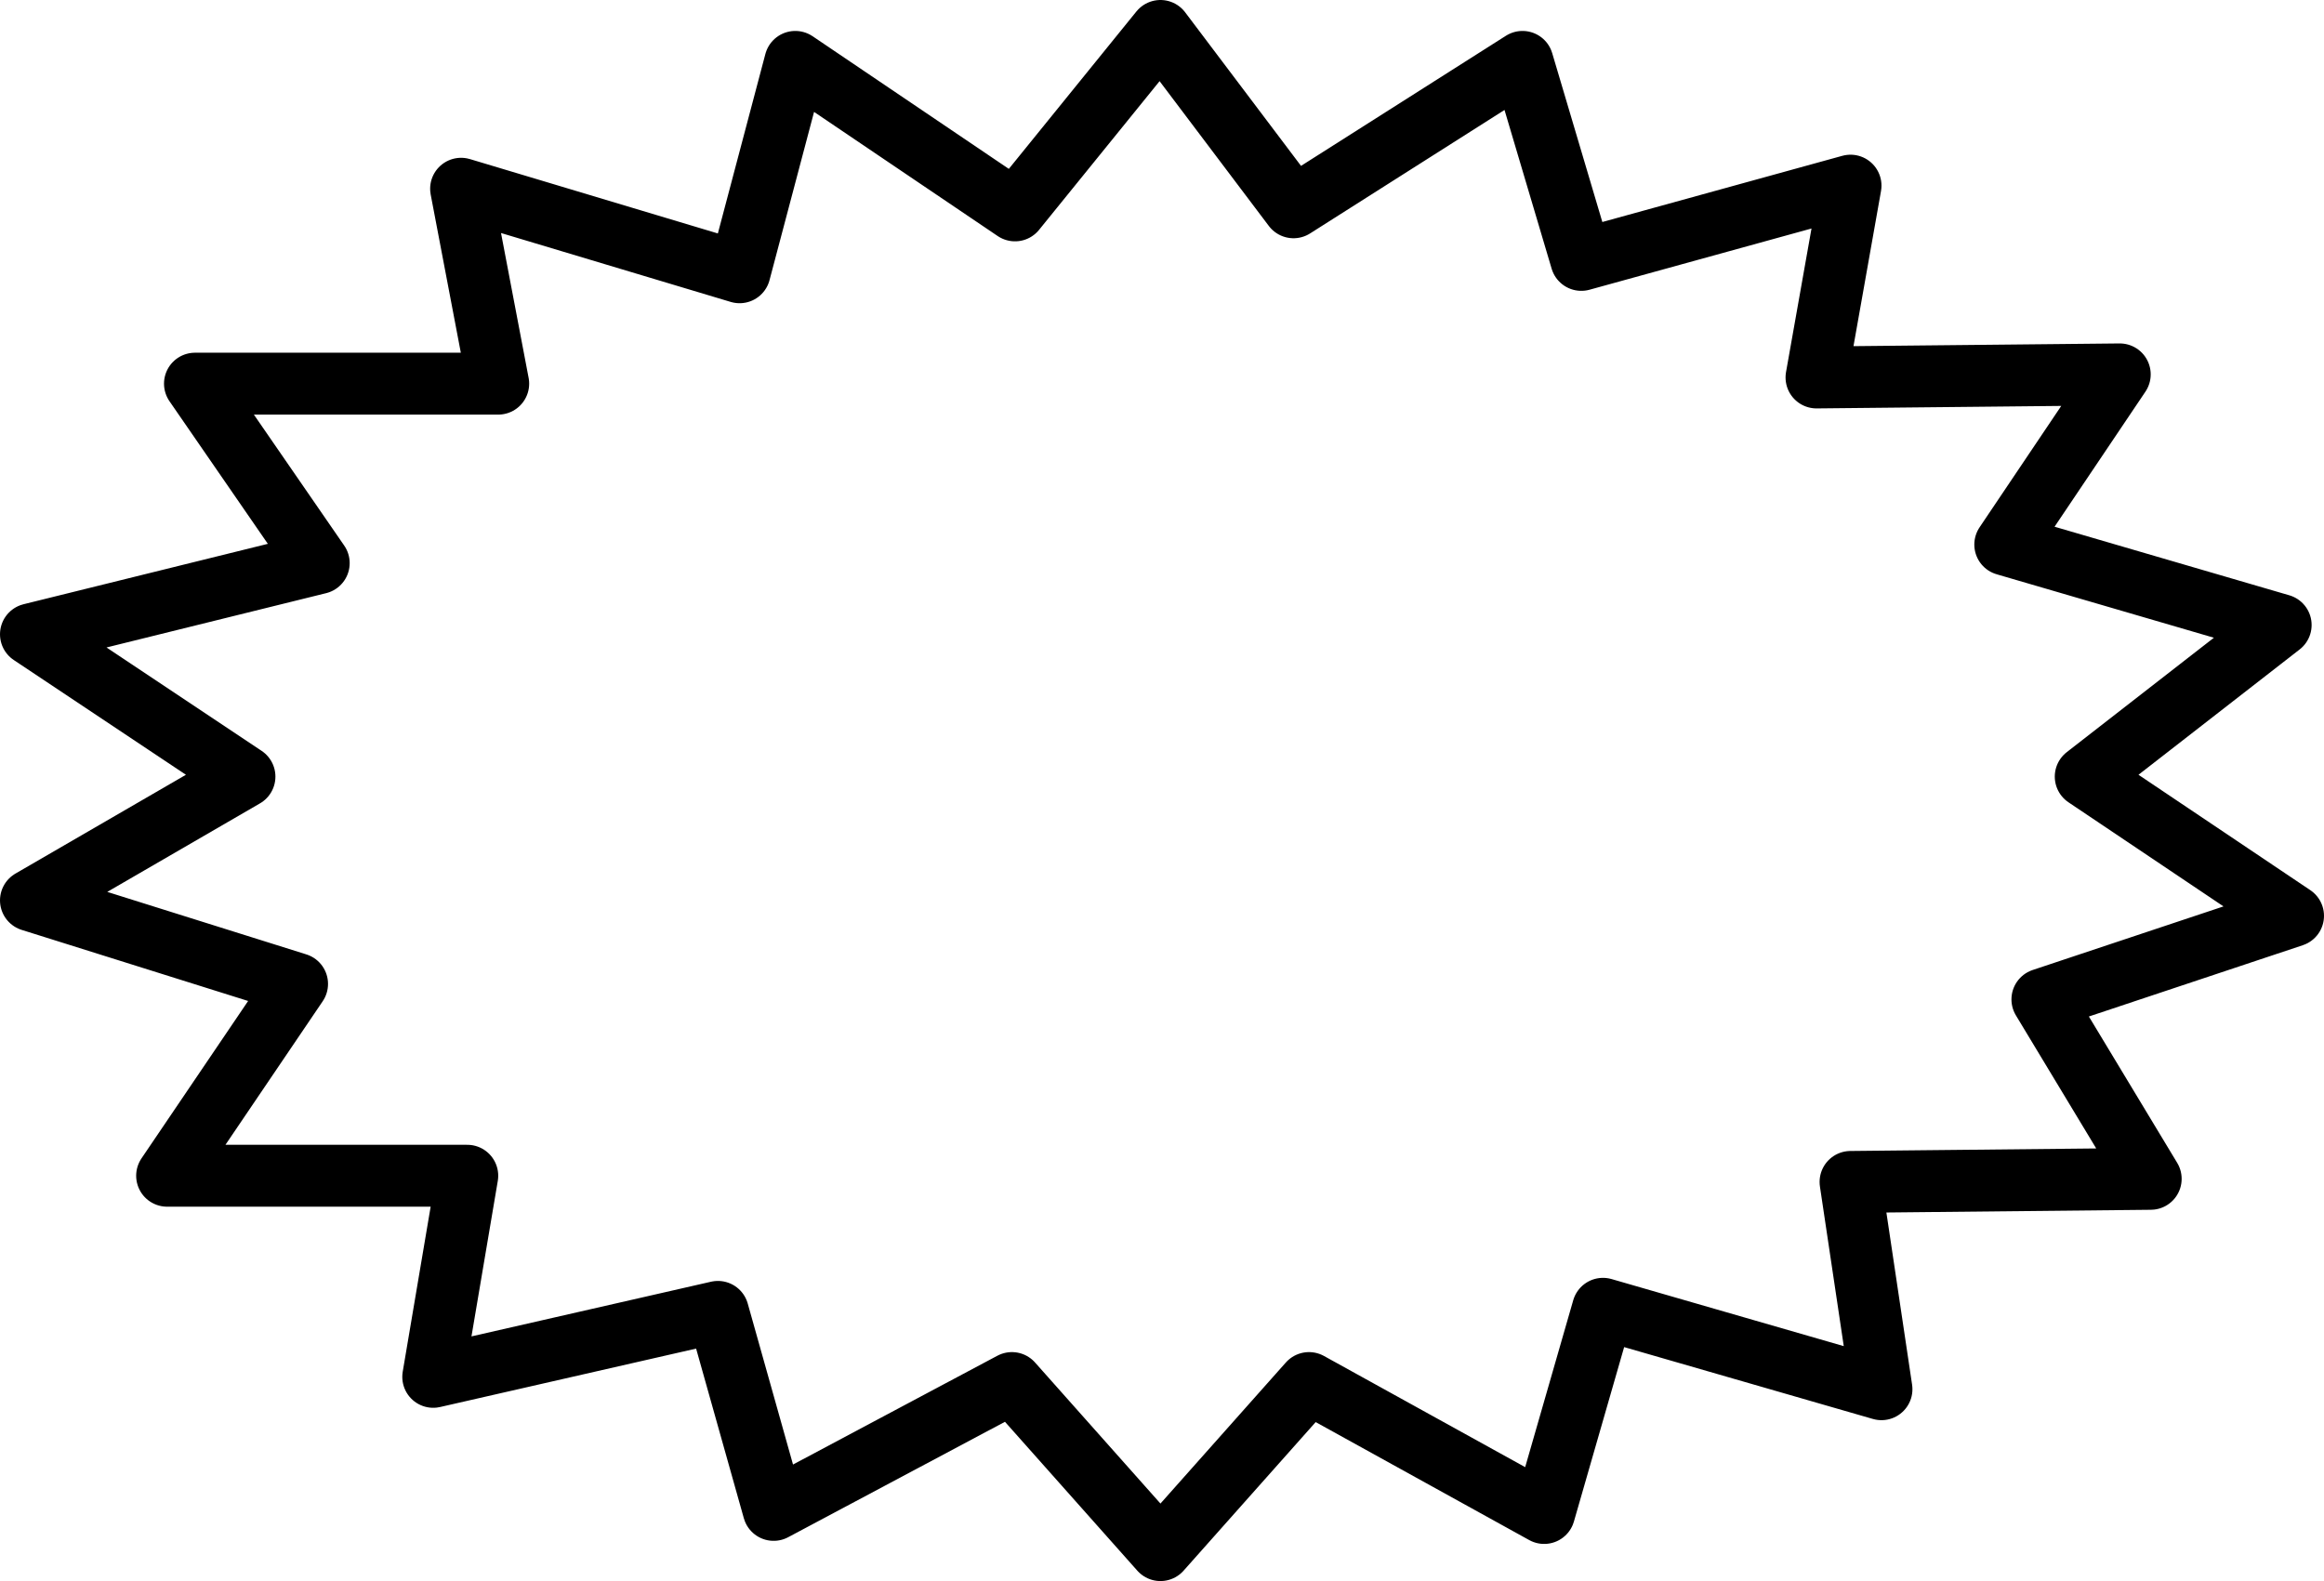 <?xml version="1.0" encoding="UTF-8" standalone="no"?>
<svg xmlns:xlink="http://www.w3.org/1999/xlink" height="25.55px" width="37.55px" xmlns="http://www.w3.org/2000/svg">
  <g transform="matrix(1.0, 0.0, 0.0, 1.0, 0.5, 0.5)">
    <path d="M36.35 9.6 L33.2 12.05 36.55 14.3 32.5 15.65 34.25 18.55 29.4 18.6 29.9 21.95 25.4 20.65 24.45 23.95 20.65 21.85 18.25 24.55 15.85 21.85 12.0 23.9 11.1 20.7 6.5 21.75 7.05 18.5 2.2 18.5 4.3 15.4 0.0 14.05 3.45 12.05 0.0 9.75 4.65 8.6 2.65 5.7 7.55 5.7 6.95 2.55 11.45 3.9 12.35 0.5 15.9 2.9 18.25 0.0 20.4 2.85 24.1 0.5 25.05 3.7 29.4 2.5 28.85 5.6 33.75 5.55 31.9 8.3 36.35 9.6 Z" fill="none" stroke="#000000" stroke-linecap="round" stroke-linejoin="round" stroke-width="1.0"/>
  </g>
</svg>
